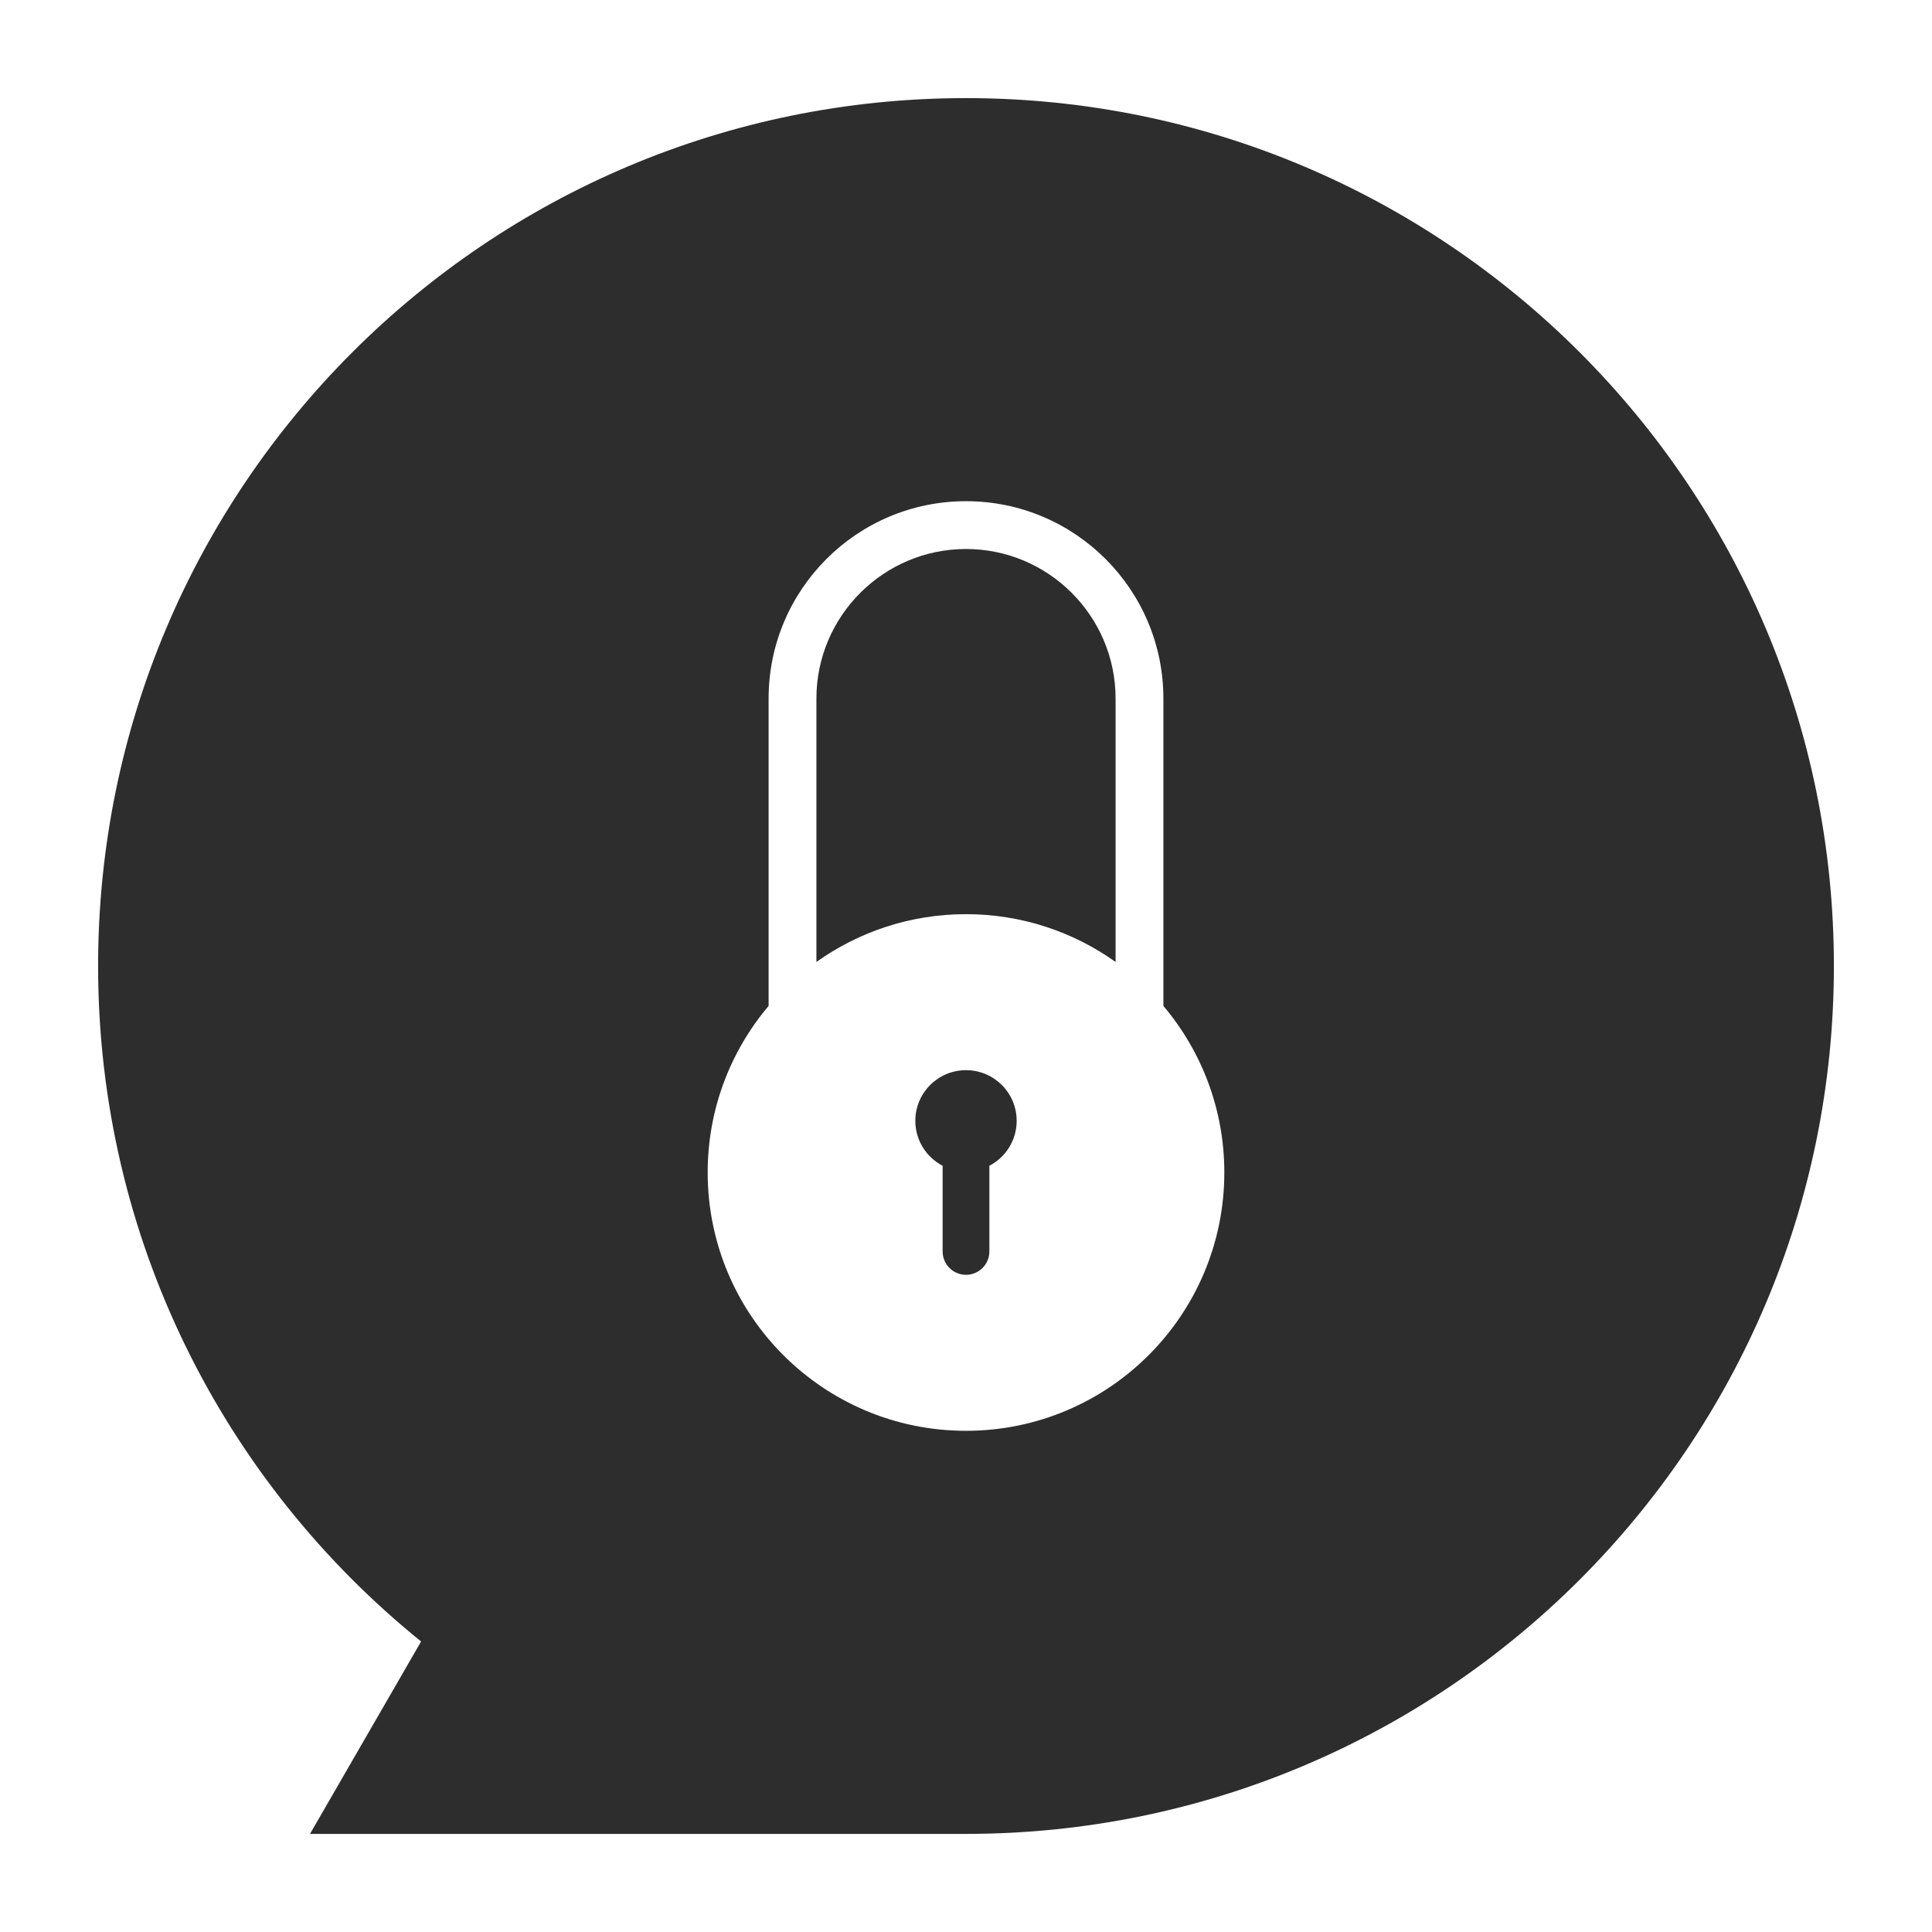 <?xml version="1.0" encoding="utf-8"?>
<!-- Generator: Adobe Illustrator 18.0.0, SVG Export Plug-In . SVG Version: 6.00 Build 0)  -->
<!DOCTYPE svg PUBLIC "-//W3C//DTD SVG 1.1//EN" "http://www.w3.org/Graphics/SVG/1.1/DTD/svg11.dtd">
<svg version="1.1" id="Layer_3" xmlns="http://www.w3.org/2000/svg" xmlns:xlink="http://www.w3.org/1999/xlink" x="0px" y="0px"
	 viewBox="0 0 512 512" style="enable-background:new 0 0 512 512;" xml:space="preserve">
<g>
	<path style="fill:#2D2D2D;" d="M256,145.492c-21.859,0-39.642,17.784-39.642,39.642v69.792
		c11.189-7.964,24.862-12.663,39.642-12.663c14.78,0,28.454,4.7,39.642,12.663v-69.792C295.642,163.274,277.859,145.492,256,145.492
		z"/>
	<path style="fill:#2D2D2D;" d="M256,283.605c-7.416,0-13.429,6.012-13.429,13.428c0,5.181,2.939,9.668,7.235,11.908v22.702
		c0,3.421,2.773,6.194,6.194,6.194s6.194-2.773,6.194-6.194v-22.702c4.296-2.24,7.235-6.727,7.235-11.908
		C269.429,289.617,263.416,283.605,256,283.605z"/>
	<path style="fill:#2D2D2D;" d="M256,26C128.975,26,26,128.975,26,256c0,72.327,33.395,136.844,85.596,179.007L82.155,486H256
		c127.025,0,230-102.974,230-230S383.025,26,256,26z M256,379.179c-37.809,0-68.458-30.65-68.458-68.458
		c0-16.824,6.079-32.22,16.146-44.139v-81.449c0-28.891,23.421-52.312,52.312-52.312c28.891,0,52.312,23.421,52.312,52.312v81.449
		c10.067,11.919,16.146,27.316,16.146,44.139C324.458,348.529,293.809,379.179,256,379.179z"/>
</g>
</svg>
